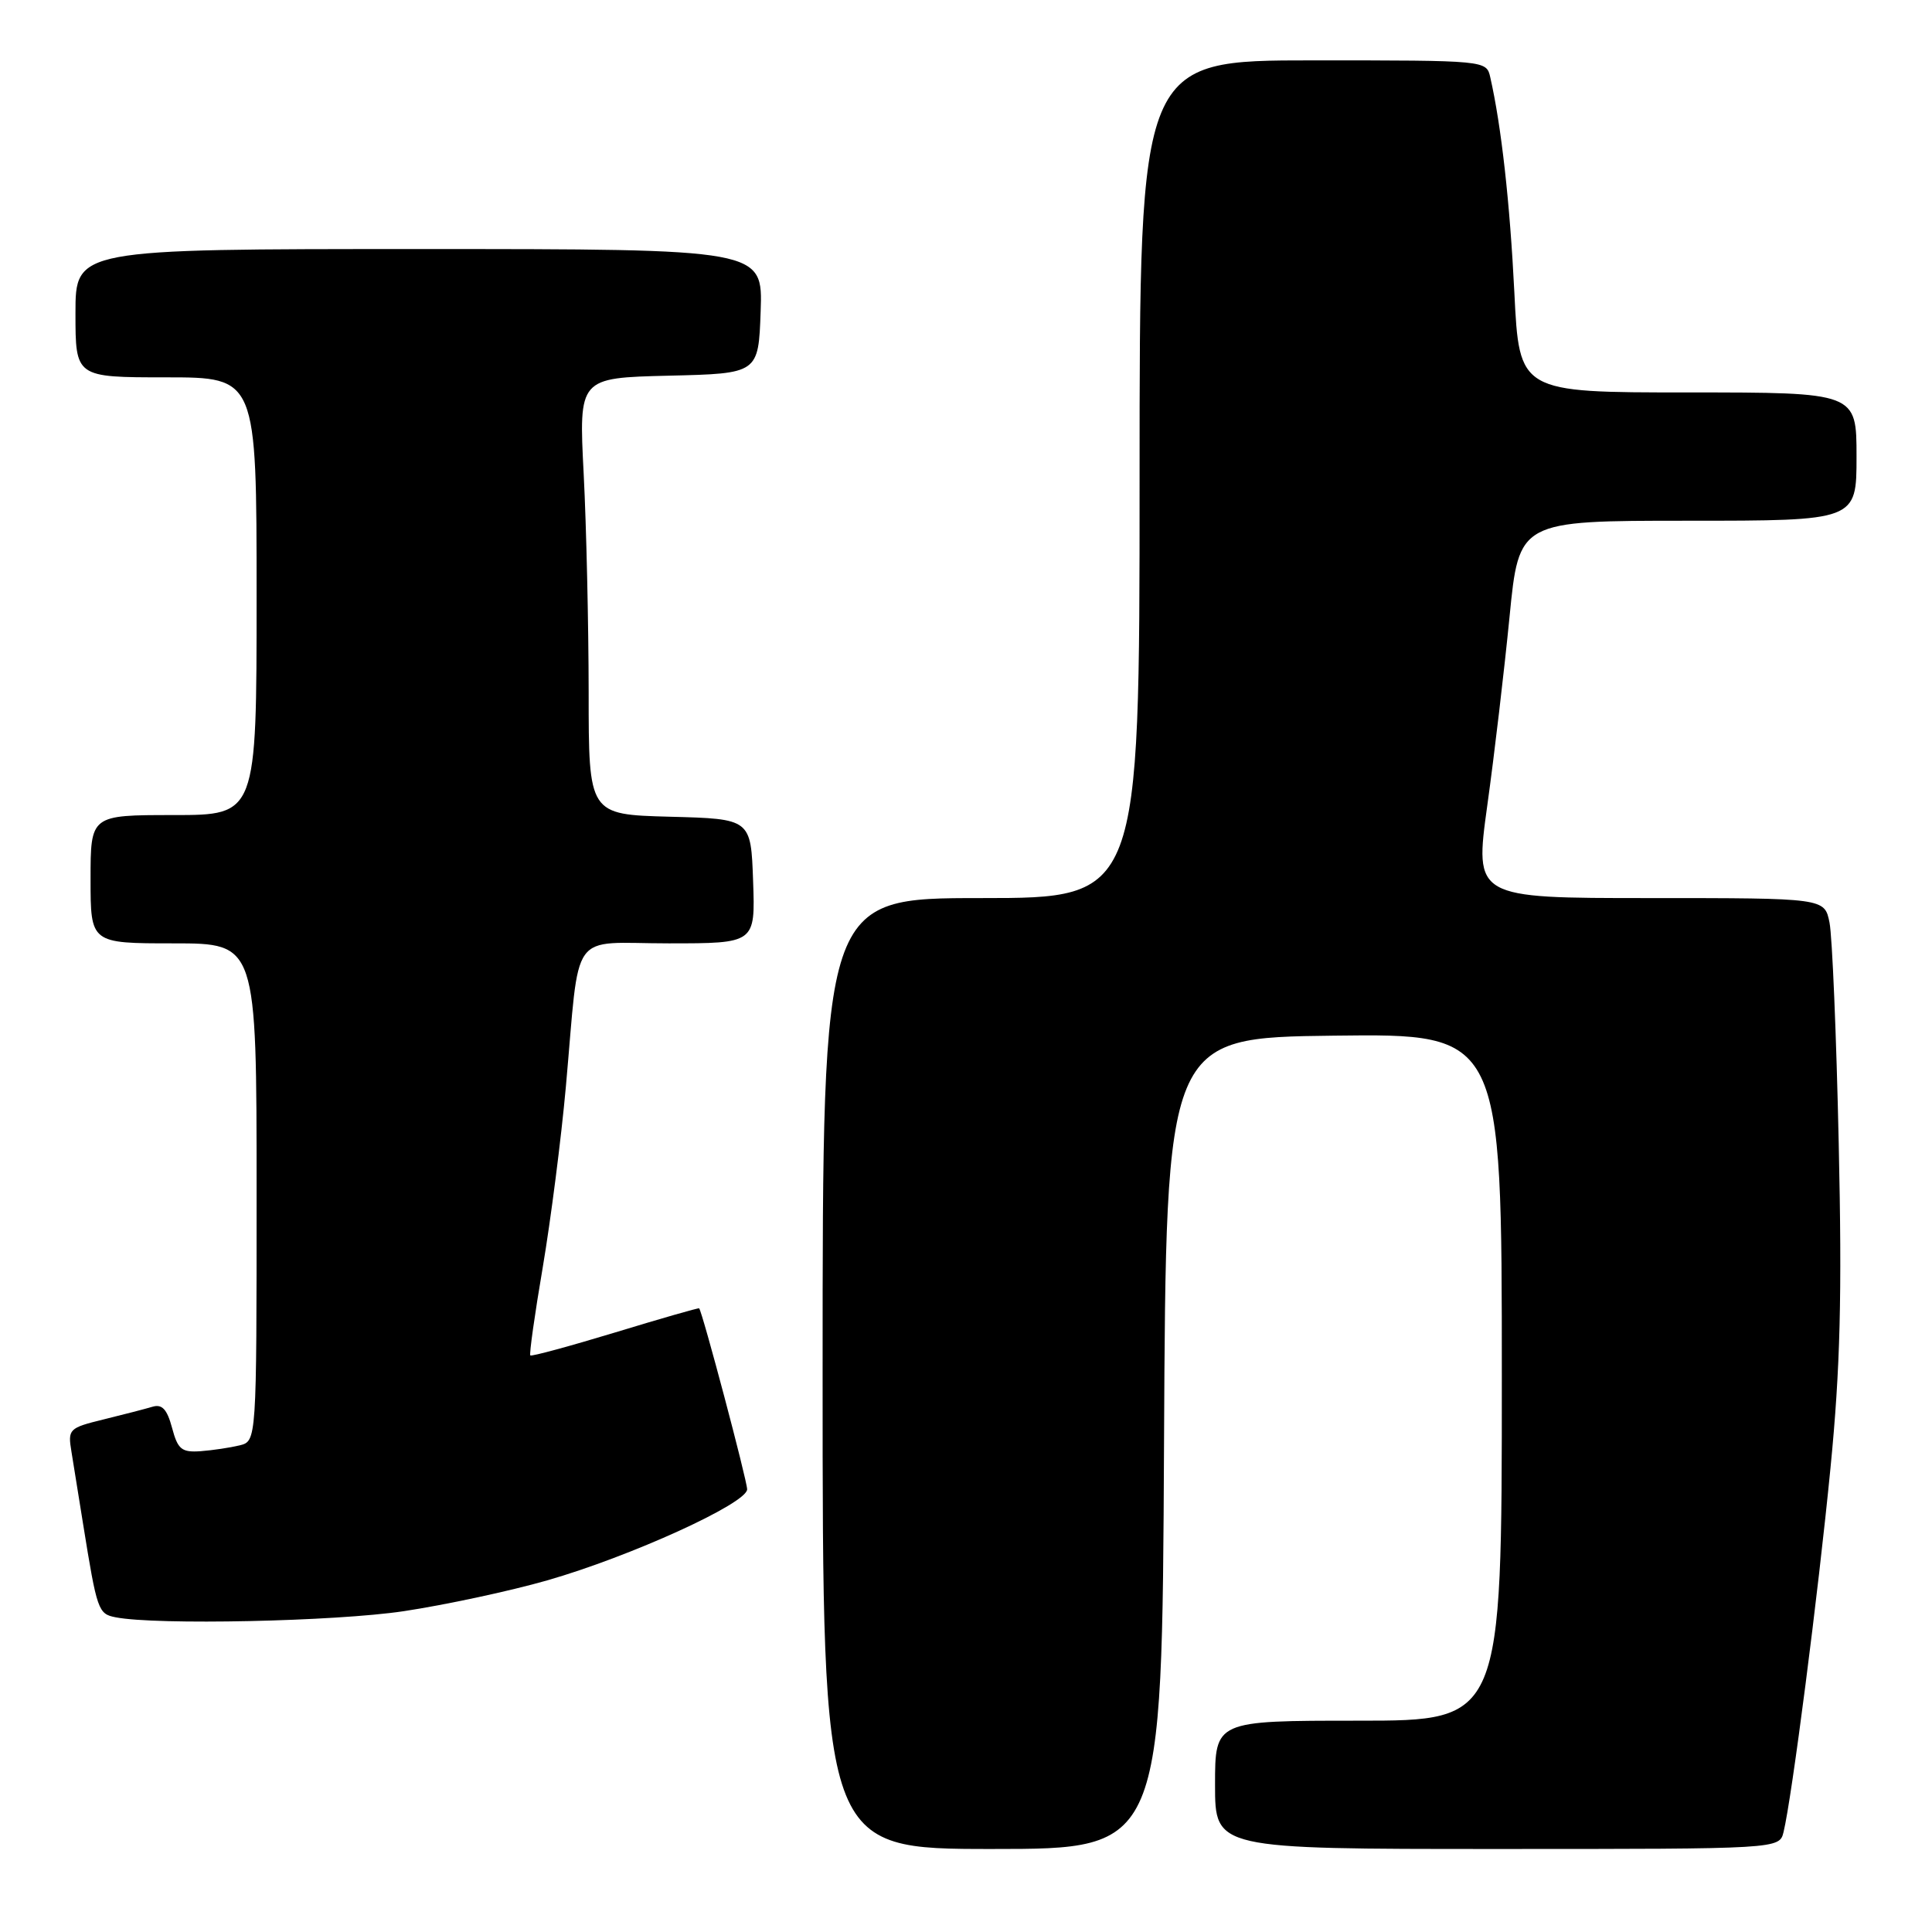 <?xml version="1.0" encoding="UTF-8" standalone="no"?>
<!DOCTYPE svg PUBLIC "-//W3C//DTD SVG 1.1//EN" "http://www.w3.org/Graphics/SVG/1.1/DTD/svg11.dtd" >
<svg xmlns="http://www.w3.org/2000/svg" xmlns:xlink="http://www.w3.org/1999/xlink" version="1.1" viewBox="0 0 256 256">
 <g >
 <path fill="currentColor"
d=" M 154.24 191.25 C 154.50 137.50 154.50 137.50 176.75 137.23 C 199.00 136.96 199.00 136.96 199.00 182.48 C 199.00 228.00 199.00 228.00 180.00 228.00 C 161.00 228.00 161.00 228.00 161.00 236.50 C 161.00 245.00 161.00 245.00 198.39 245.00 C 235.78 245.00 235.78 245.00 236.33 242.75 C 237.42 238.32 240.92 211.19 242.55 194.50 C 243.85 181.25 244.09 171.76 243.64 151.50 C 243.33 137.20 242.78 124.04 242.42 122.25 C 241.77 119.00 241.77 119.00 218.58 119.00 C 195.38 119.00 195.38 119.00 197.07 106.75 C 198.01 100.01 199.33 88.76 200.02 81.75 C 201.27 69.00 201.27 69.00 223.63 69.00 C 246.00 69.00 246.00 69.00 246.00 60.50 C 246.00 52.00 246.00 52.00 223.66 52.00 C 201.31 52.00 201.31 52.00 200.66 38.75 C 200.07 26.88 198.94 16.71 197.47 10.25 C 196.96 8.00 196.96 8.00 173.98 8.00 C 151.00 8.00 151.00 8.00 151.00 63.50 C 151.00 119.00 151.00 119.00 130.00 119.00 C 109.00 119.00 109.00 119.00 109.00 182.00 C 109.00 245.00 109.00 245.00 131.49 245.00 C 153.98 245.00 153.98 245.00 154.24 191.25 Z  M 53.50 213.49 C 59.00 212.66 67.55 210.83 72.50 209.41 C 83.53 206.25 99.00 199.20 99.00 197.34 C 99.00 196.18 93.06 173.78 92.64 173.36 C 92.56 173.28 87.56 174.71 81.53 176.55 C 75.49 178.38 70.42 179.76 70.27 179.60 C 70.11 179.44 70.85 174.18 71.92 167.91 C 72.98 161.63 74.36 150.88 74.98 144.00 C 76.89 122.74 75.27 125.00 88.59 125.00 C 100.08 125.00 100.08 125.00 99.79 116.75 C 99.50 108.50 99.50 108.50 88.75 108.22 C 78.00 107.93 78.00 107.93 78.00 91.72 C 77.99 82.80 77.70 69.78 77.34 62.78 C 76.69 50.07 76.69 50.07 88.60 49.78 C 100.50 49.50 100.50 49.50 100.79 41.25 C 101.08 33.00 101.08 33.00 55.54 33.00 C 10.00 33.00 10.00 33.00 10.00 41.50 C 10.00 50.00 10.00 50.00 22.00 50.00 C 34.00 50.00 34.00 50.00 34.00 79.00 C 34.00 108.00 34.00 108.00 23.00 108.00 C 12.00 108.00 12.00 108.00 12.00 116.50 C 12.00 125.00 12.00 125.00 23.00 125.00 C 34.00 125.00 34.00 125.00 34.00 157.98 C 34.00 190.96 34.00 190.96 31.75 191.52 C 30.51 191.82 28.19 192.17 26.59 192.29 C 24.07 192.47 23.56 192.06 22.80 189.20 C 22.14 186.74 21.48 186.02 20.21 186.40 C 19.27 186.68 16.35 187.44 13.73 188.08 C 9.12 189.21 8.97 189.36 9.47 192.37 C 9.75 194.09 10.45 198.43 11.02 202.00 C 12.86 213.42 13.01 213.85 15.32 214.30 C 20.73 215.36 44.42 214.85 53.50 213.49 Z "/>
</g>
</svg>